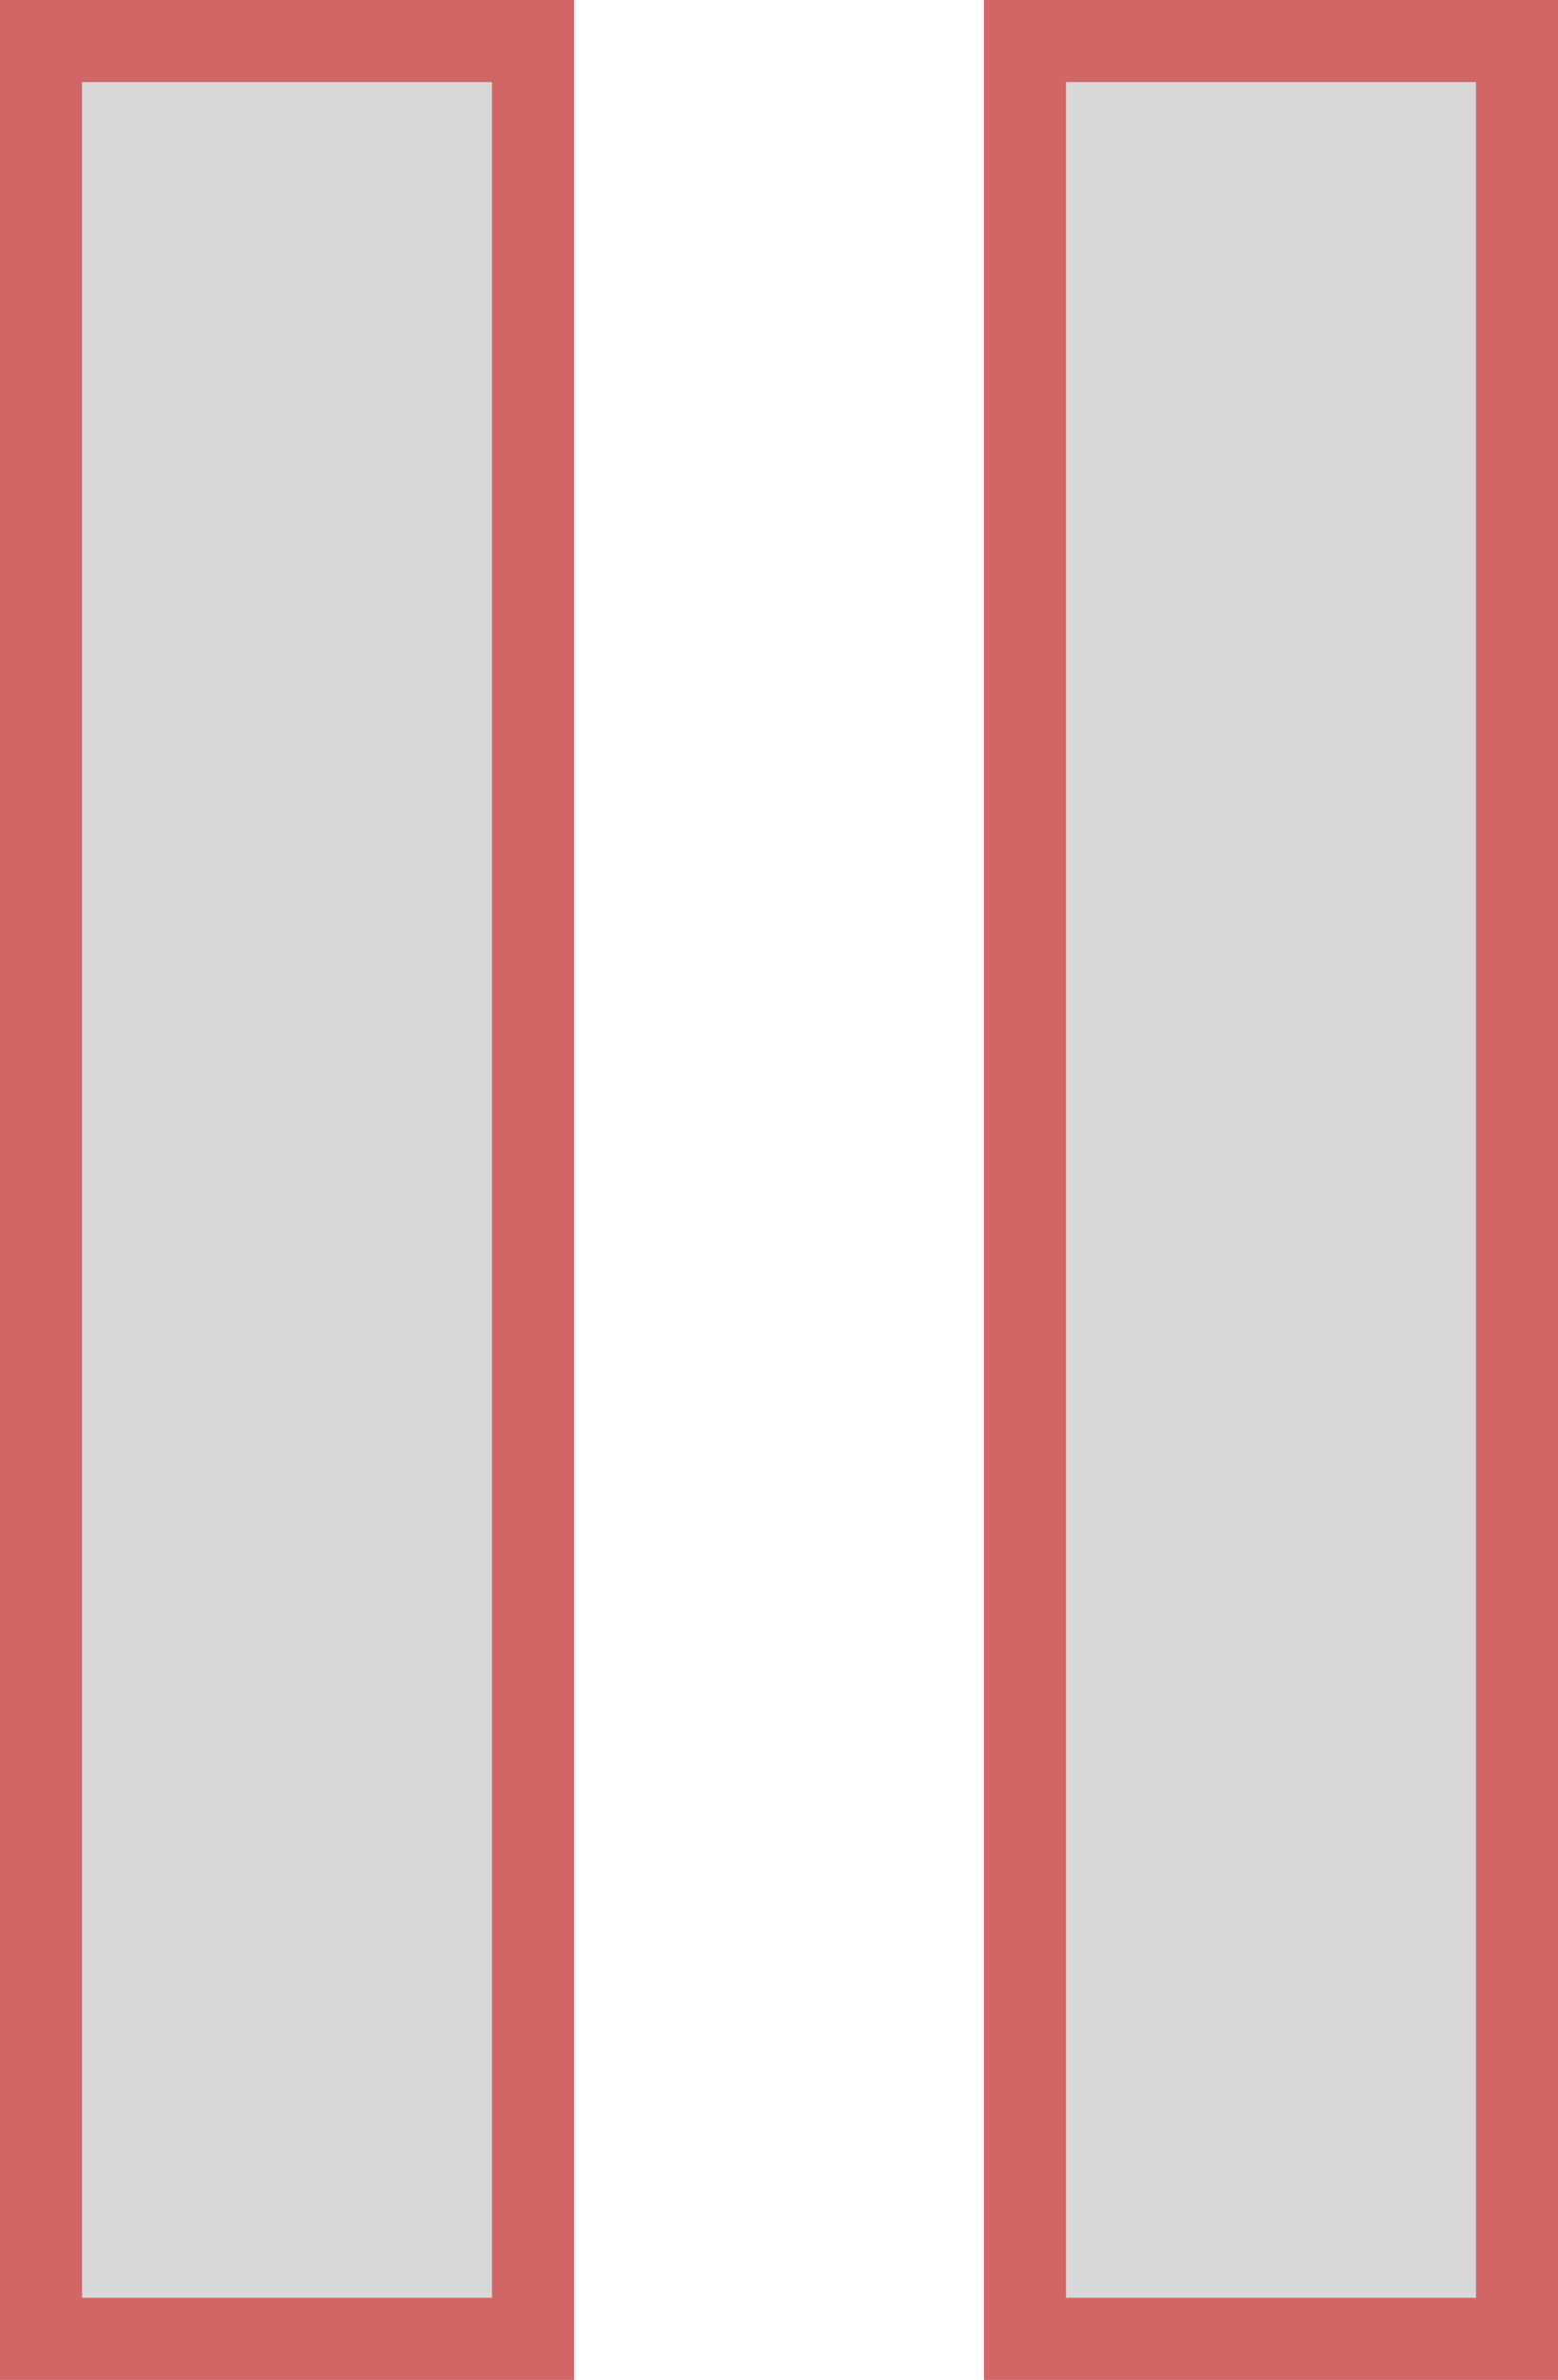 <?xml version="1.0" encoding="UTF-8"?>
<svg width="19px" height="29px" viewBox="0 0 19 29" version="1.1" xmlns="http://www.w3.org/2000/svg" xmlns:xlink="http://www.w3.org/1999/xlink">
    <!-- Generator: Sketch 46.2 (44496) - http://www.bohemiancoding.com/sketch -->
    <title>Group 8</title>
    <desc>Created with Sketch.</desc>
    <defs>
        <rect id="path-1" x="0" y="0" width="7" height="29"></rect>
        <rect id="path-2" x="12" y="0" width="7" height="29"></rect>
    </defs>
    <g id="worker" stroke="none" stroke-width="1" fill="none" fill-rule="evenodd">
        <g id="Group-8">
            <g id="Rectangle-9">
                <use fill="#D8D8D8" fill-rule="evenodd" xlink:href="#path-1"></use>
                <rect stroke="#D26565" stroke-width="1" x="0.5" y="0.5" width="6" height="28"></rect>
            </g>
            <g id="Rectangle-9">
                <use fill="#D8D8D8" fill-rule="evenodd" xlink:href="#path-2"></use>
                <rect stroke="#D26565" stroke-width="1" x="12.5" y="0.5" width="6" height="28"></rect>
            </g>
        </g>
    </g>
</svg>